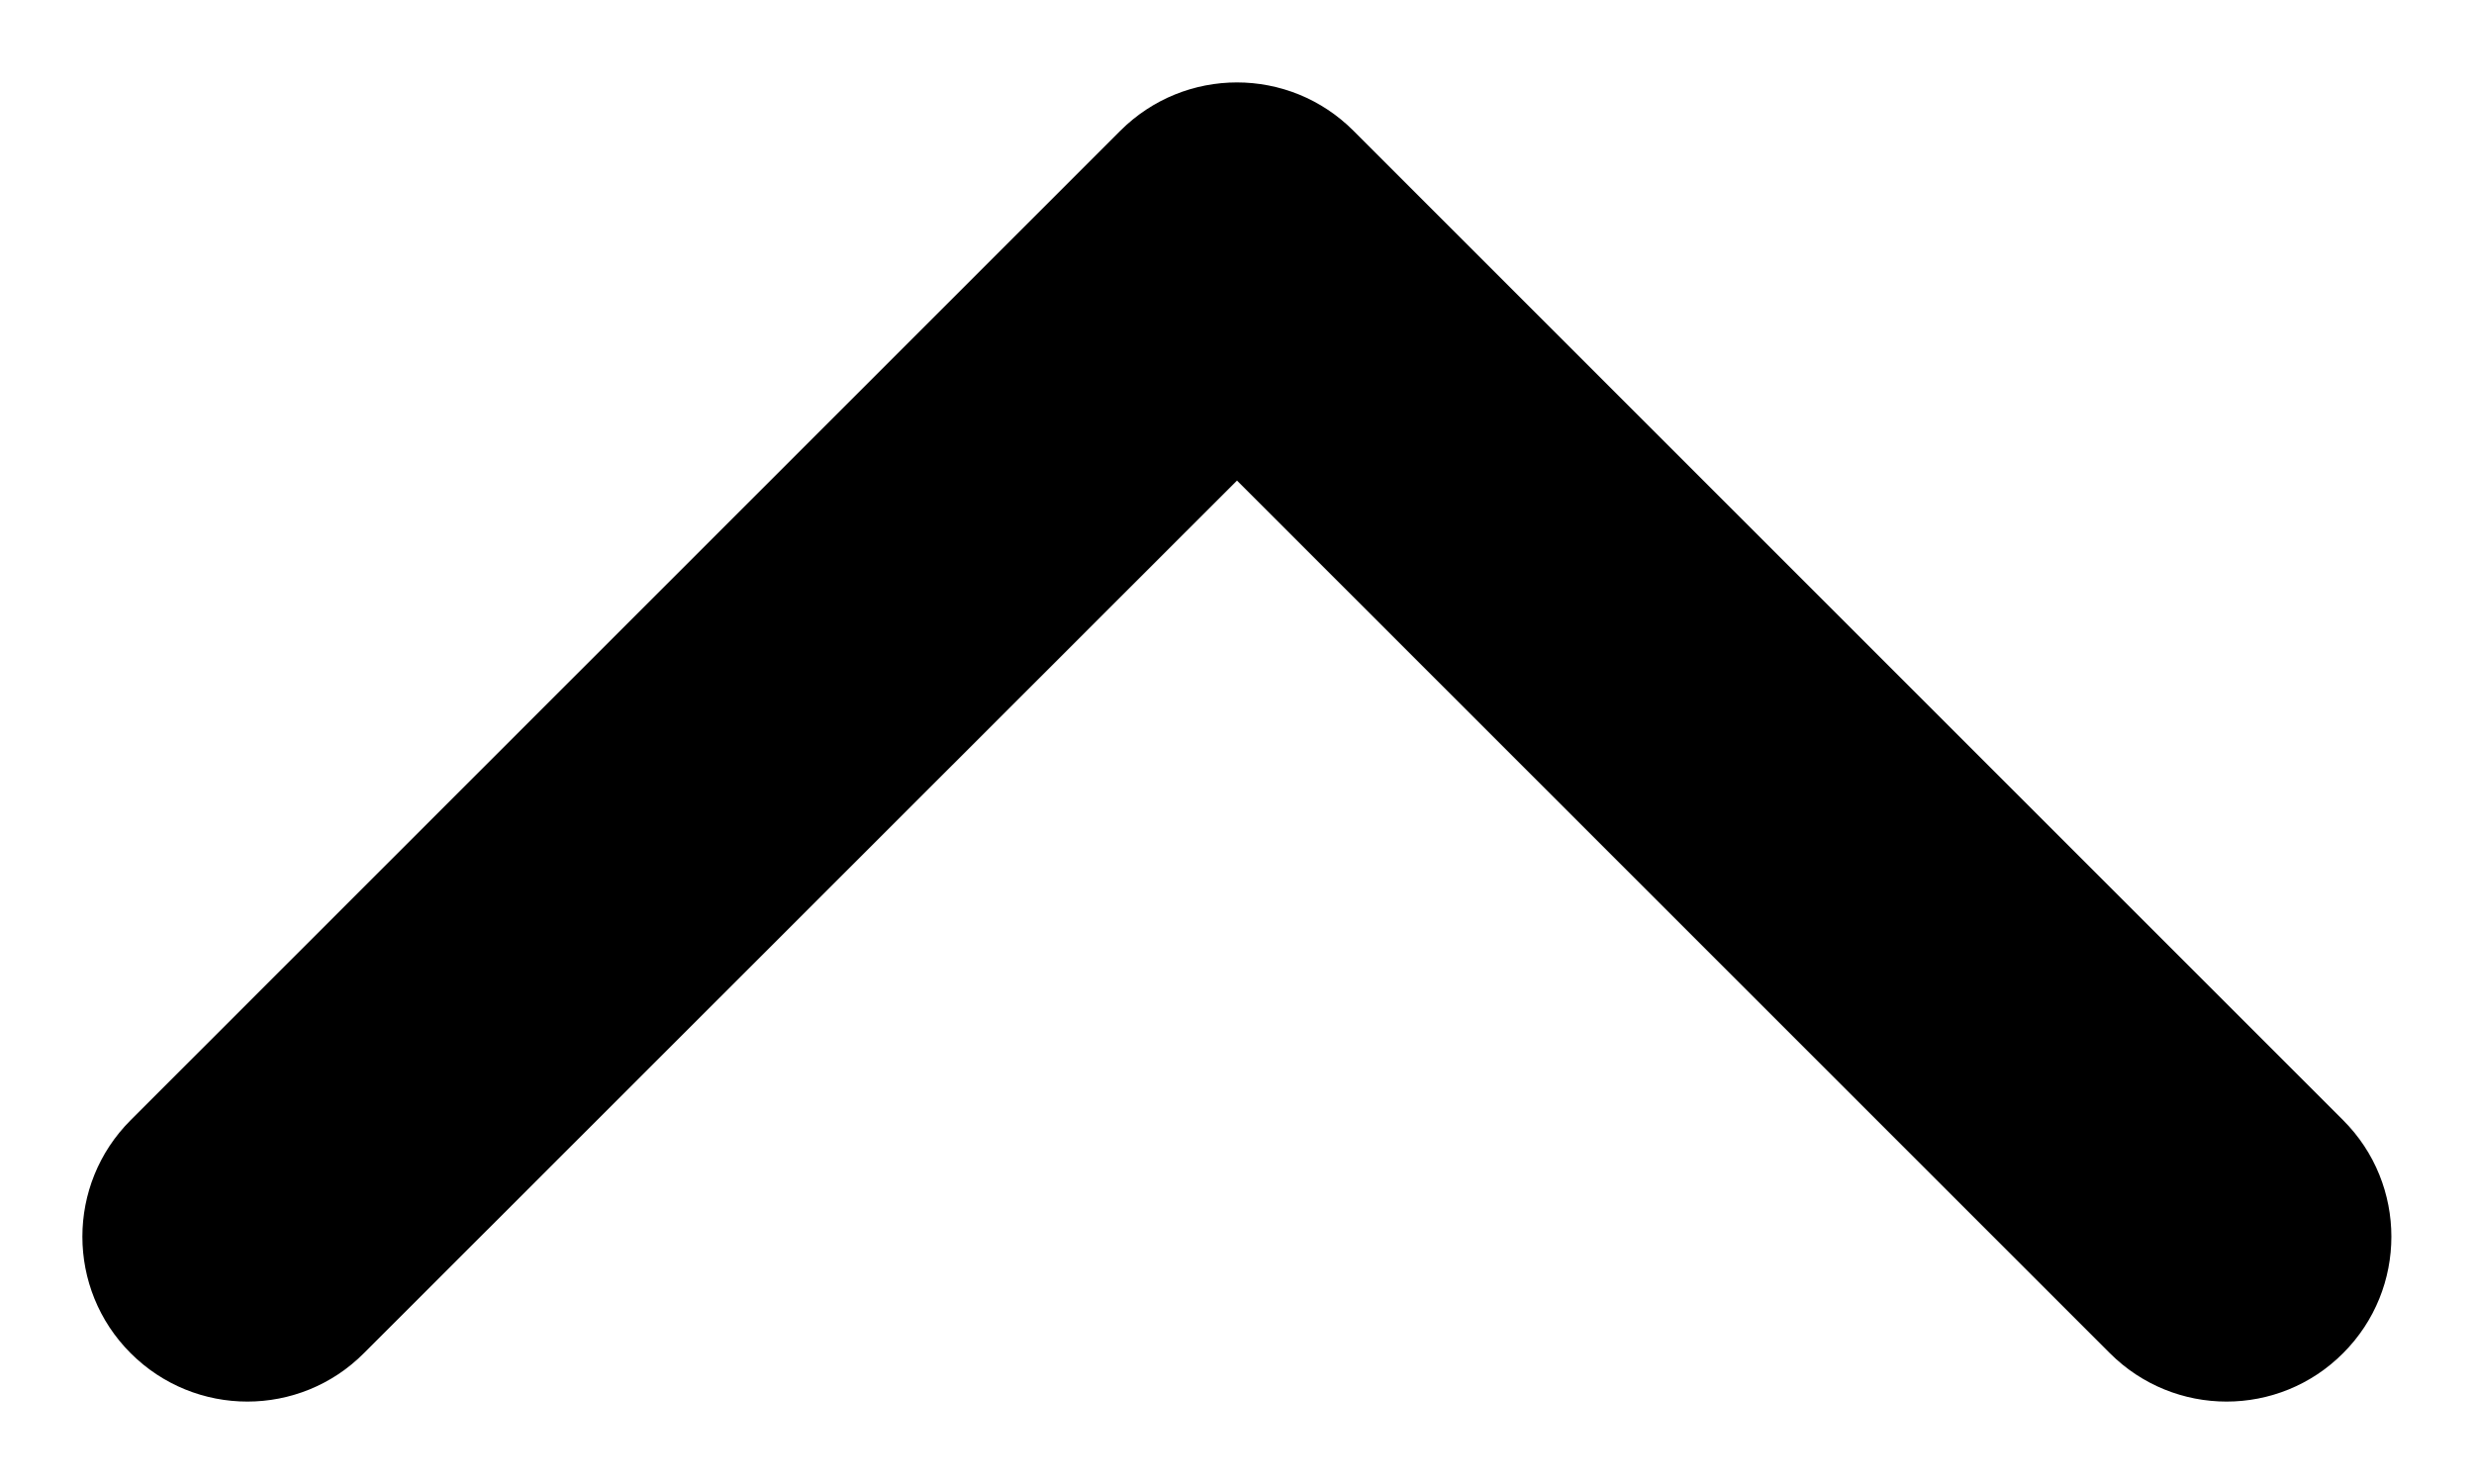 <svg width="10" height="6" viewBox="0 0 10 6" fill="none" xmlns="http://www.w3.org/2000/svg">
<path fill-rule="evenodd" clip-rule="evenodd" d="M0.528 5.471C0.268 5.211 0.268 4.789 0.528 4.529L4.528 0.529C4.789 0.268 5.211 0.268 5.471 0.529L9.471 4.529C9.731 4.789 9.731 5.211 9.471 5.471C9.211 5.732 8.789 5.732 8.528 5.471L5 1.943L1.471 5.471C1.211 5.732 0.789 5.732 0.528 5.471Z" fill="currentColor"/>
</svg>
